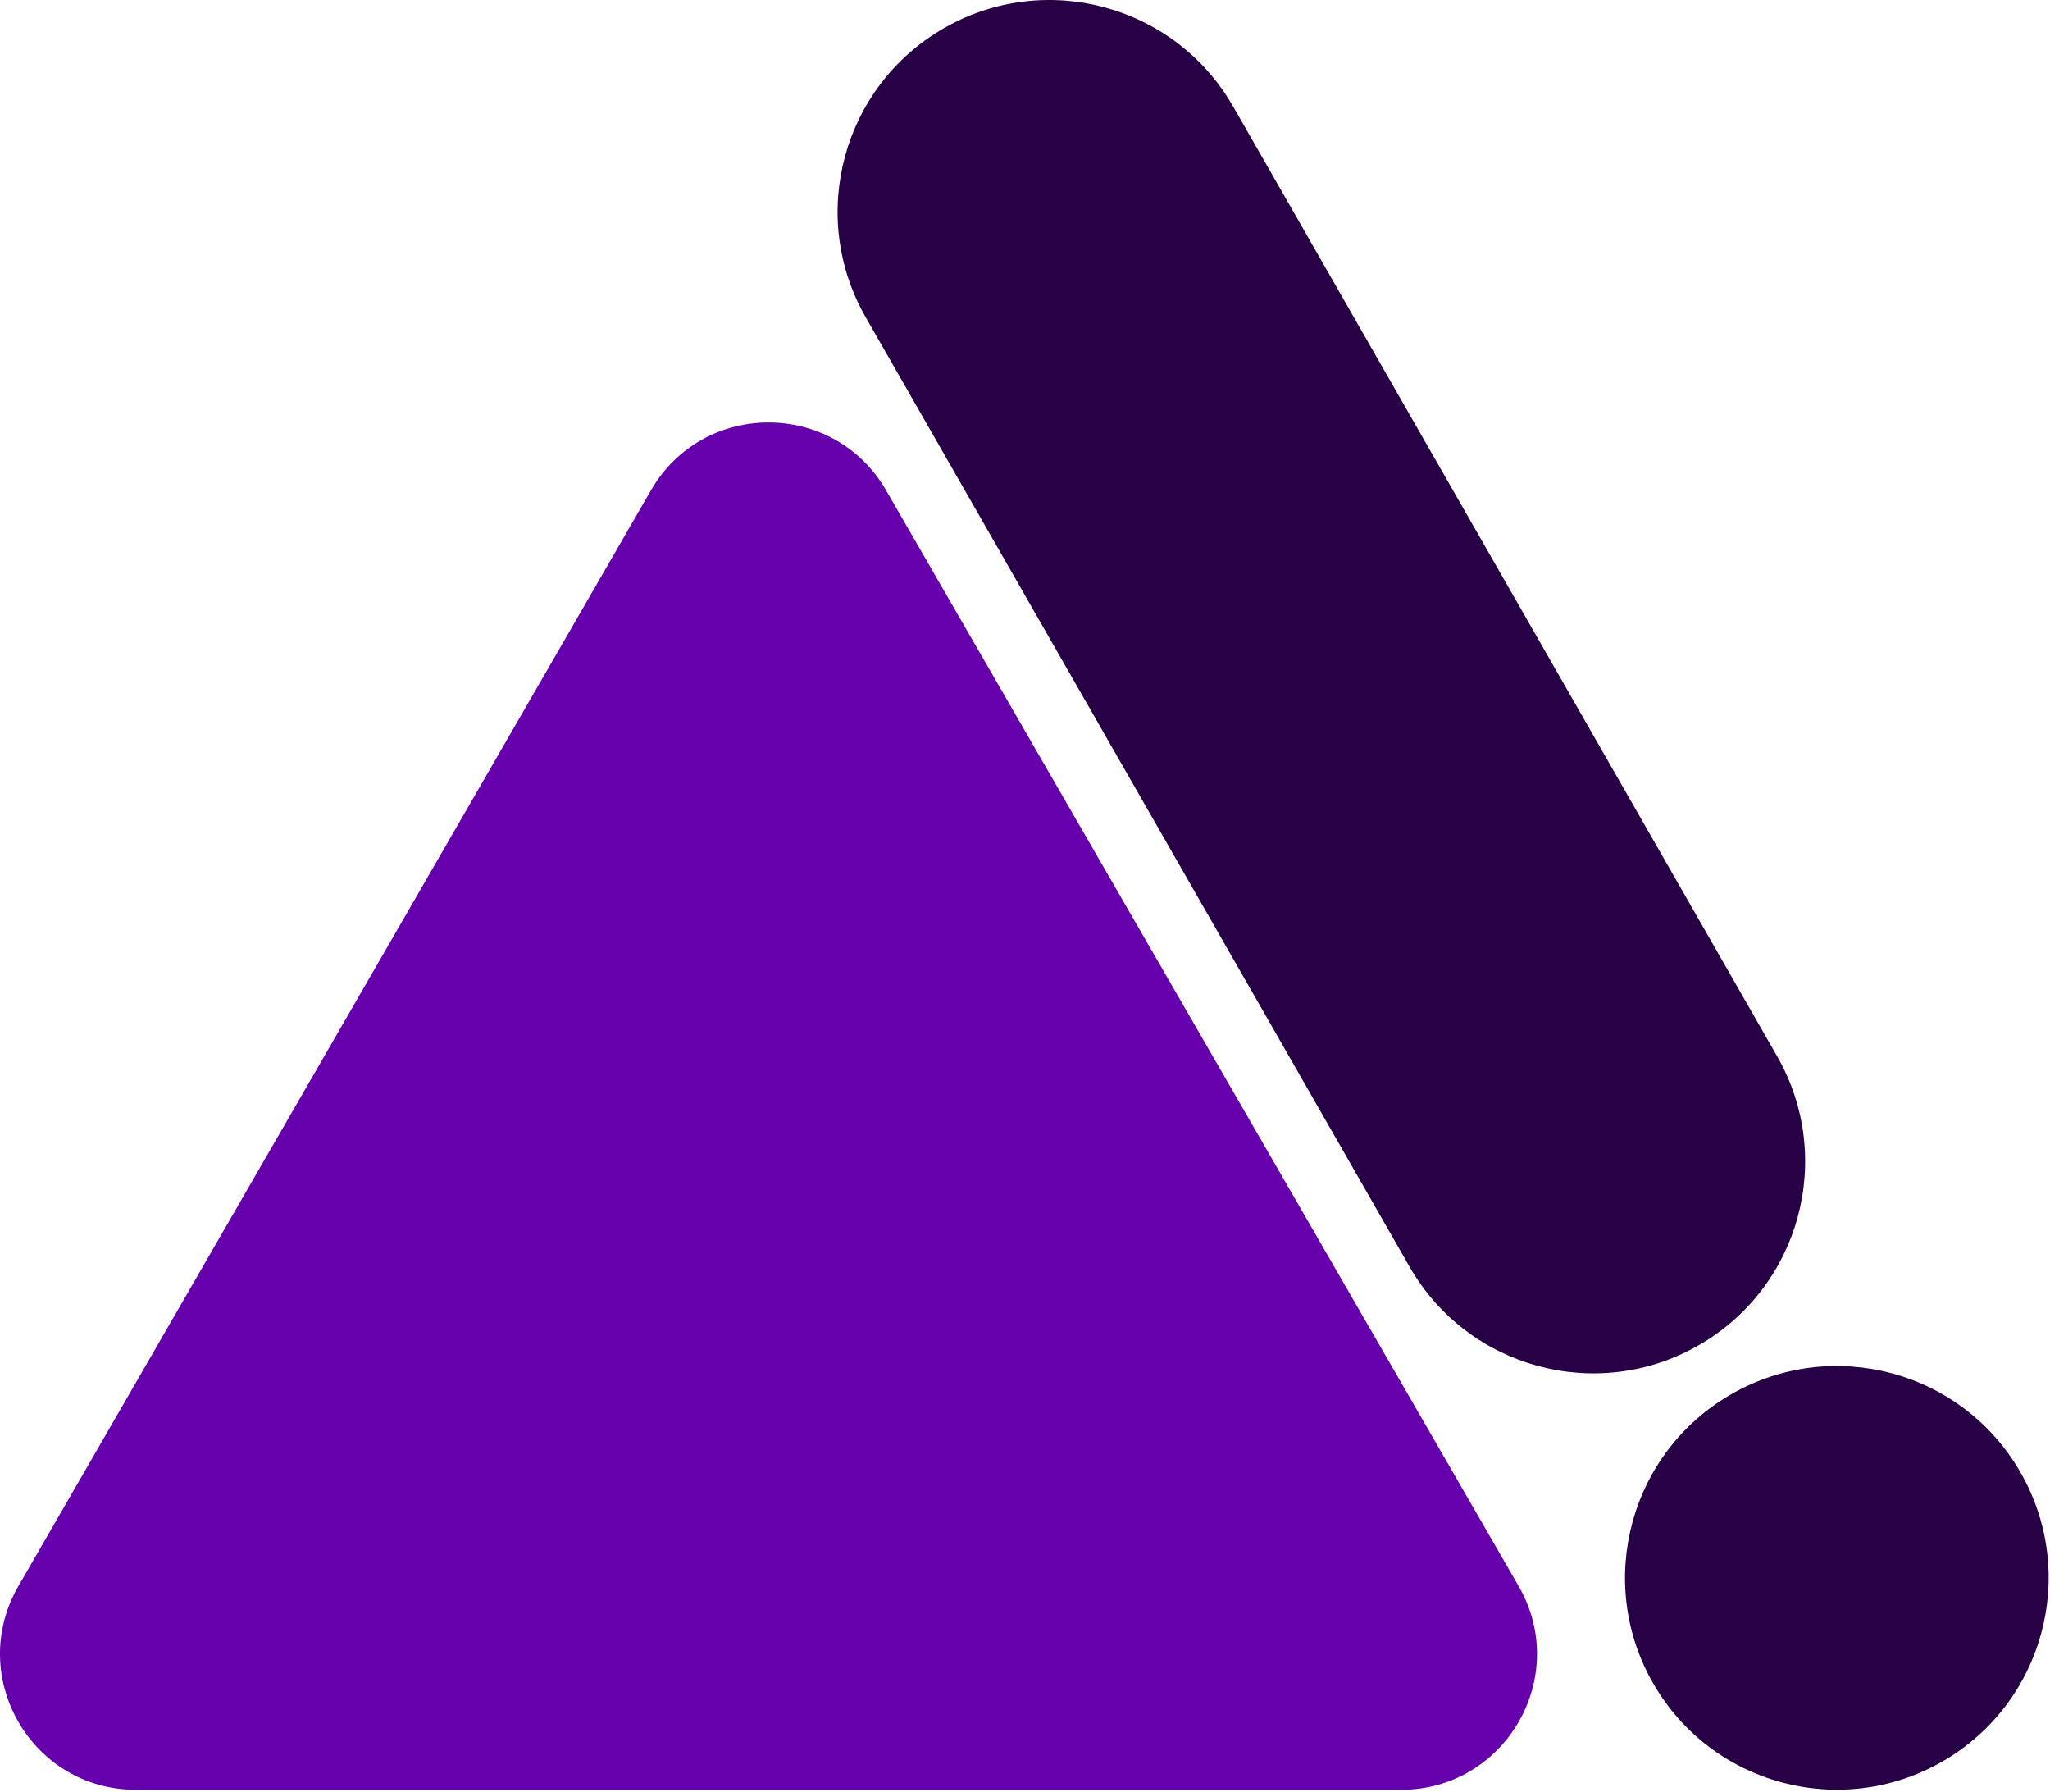 <svg width="755" height="660" viewBox="0 0 755 660" fill="none" xmlns="http://www.w3.org/2000/svg">
<path d="M239.734 180.56C258.979 147.227 307.092 147.227 326.337 180.56L559.298 584.06C578.543 617.394 554.486 659.06 515.996 659.06H50.075C11.585 659.06 -12.472 617.394 6.773 584.06L239.734 180.56Z" fill="#6500AC"/>
<path d="M318.807 116.785C297.394 79.406 310.337 31.745 347.717 10.332C385.096 -11.081 432.757 1.862 454.17 39.241L654.491 388.928C675.904 426.307 662.961 473.968 625.582 495.381C588.202 516.794 540.542 503.851 519.129 466.471L318.807 116.785Z" fill="#280045"/>
<path d="M608.807 619.785C587.394 582.406 600.337 534.745 637.717 513.332C675.096 491.919 722.757 504.862 744.17 542.241C765.583 579.621 752.64 627.281 715.26 648.694C677.881 670.108 630.22 657.164 608.807 619.785Z" fill="#280045"/>
</svg>
